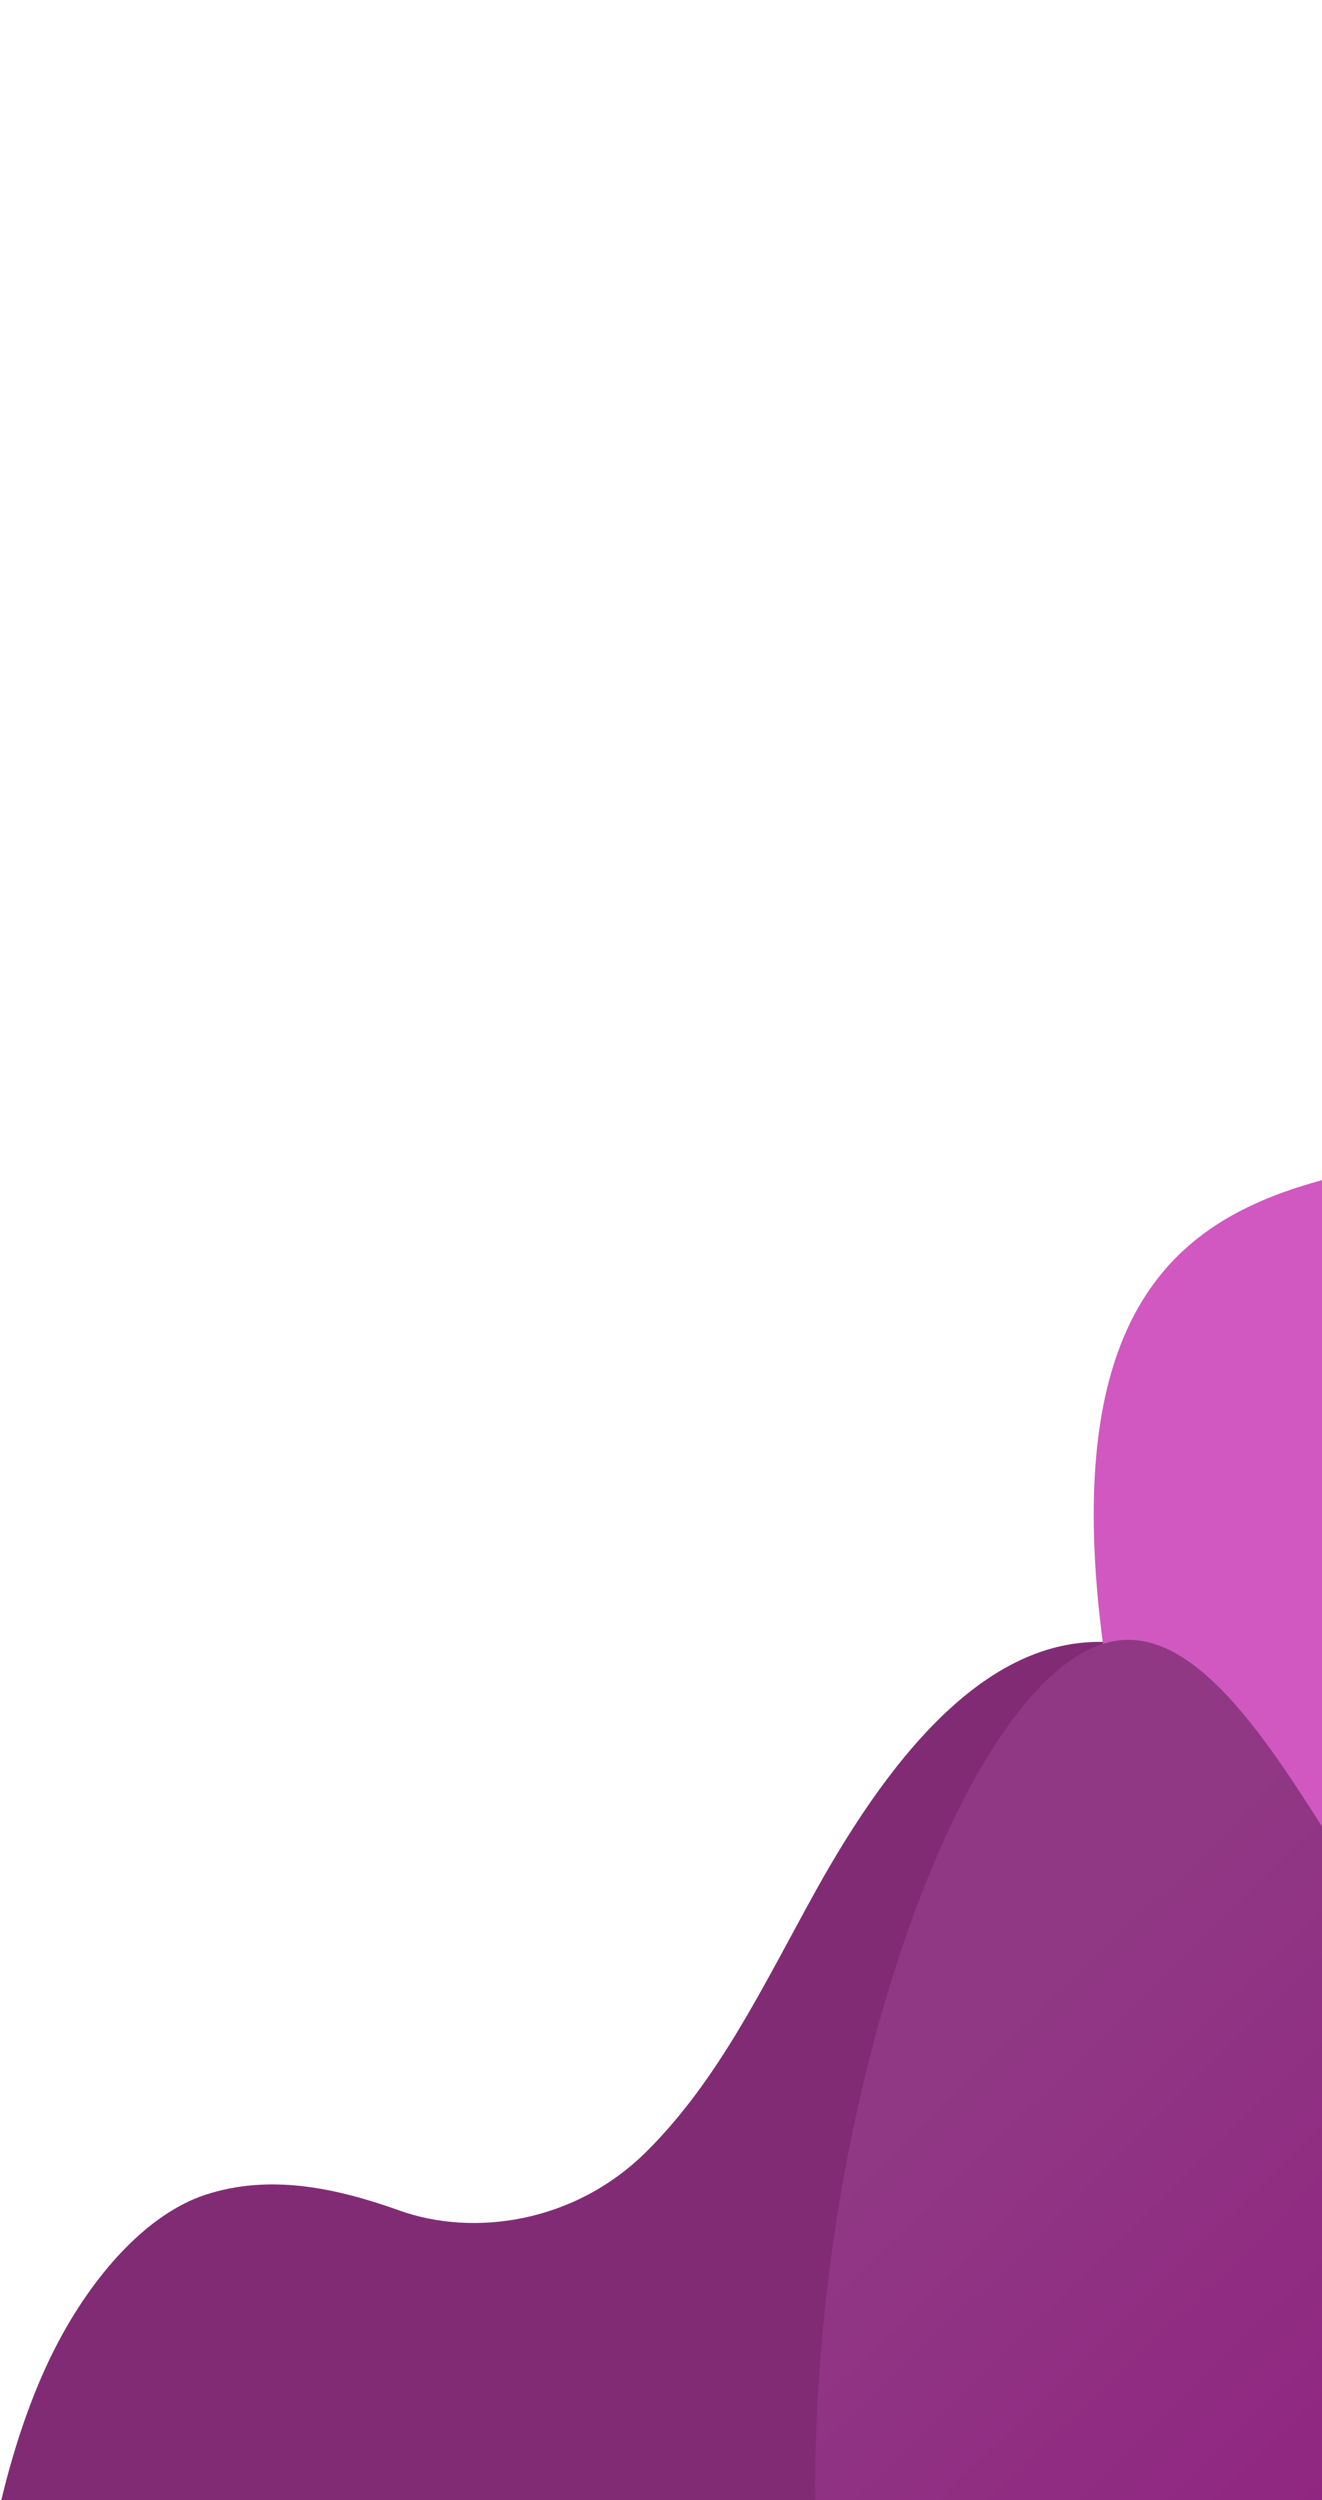 <svg width="329" height="622" viewBox="0 0 329 622" fill="none" xmlns="http://www.w3.org/2000/svg">
<g clip-path="url(#clip0_238_2)">
<path d="M-4.052 645.467C-1.015 623.038 5.369 599.634 14.79 582.081C24.21 564.527 37.368 550.509 51.149 545.999C67.187 540.757 83.615 544.292 99.342 549.9C117.638 556.482 142.942 553.191 161.004 535.15C179.067 517.109 189.811 494.192 203.125 470.179C222.589 435.194 247.425 405.207 278.568 408.742C303.248 411.546 324.192 435.072 338.44 465.912C347.393 485.416 353.933 507.479 358.838 530.152C377.29 616.212 368.492 644.736 368.492 644.736L-4.052 645.467Z" fill="#822B75"/>
<path d="M648.776 272.704C599.96 420.444 477.492 370.222 496.021 497.727C514.551 625.232 330.81 684.962 279.502 438.119C228.195 191.277 466.358 375.22 389.514 183.109C312.669 -9.001 479.36 -30.821 553.48 -1.443C627.599 27.934 697.592 124.964 648.776 272.704Z" fill="url(#paint0_linear_238_2)"/>
<path d="M619.97 423.614C603.153 353.888 557.139 282.091 523.739 292.452C494.387 301.594 484.655 371.076 448.296 373.026C428.442 374.123 422.058 354.01 409.134 361.568C381.261 377.902 395.12 480.784 371.918 495.777C347.004 511.989 316.485 402.891 278.101 408.133C234.579 414.106 185.53 566.721 208.965 684.596C237.149 826.607 367.636 904.865 468.383 856.838C589.216 799.424 654.382 566.6 619.97 423.614Z" fill="url(#paint1_linear_238_2)"/>
</g>
<defs>
<linearGradient id="paint0_linear_238_2" x1="488.594" y1="-8.229" x2="400.588" y2="616.245" gradientUnits="userSpaceOnUse">
<stop stop-color="#D158C1"/>
<stop offset="1" stop-color="#D158C1"/>
</linearGradient>
<linearGradient id="paint1_linear_238_2" x1="259.805" y1="475.664" x2="509.129" y2="730.109" gradientUnits="userSpaceOnUse">
<stop offset="0.036" stop-color="#903884"/>
<stop offset="1" stop-color="#910C7D"/>
</linearGradient>
<clipPath id="clip0_238_2">
<rect width="329" height="622" fill="white"/>
</clipPath>
</defs>
</svg>
